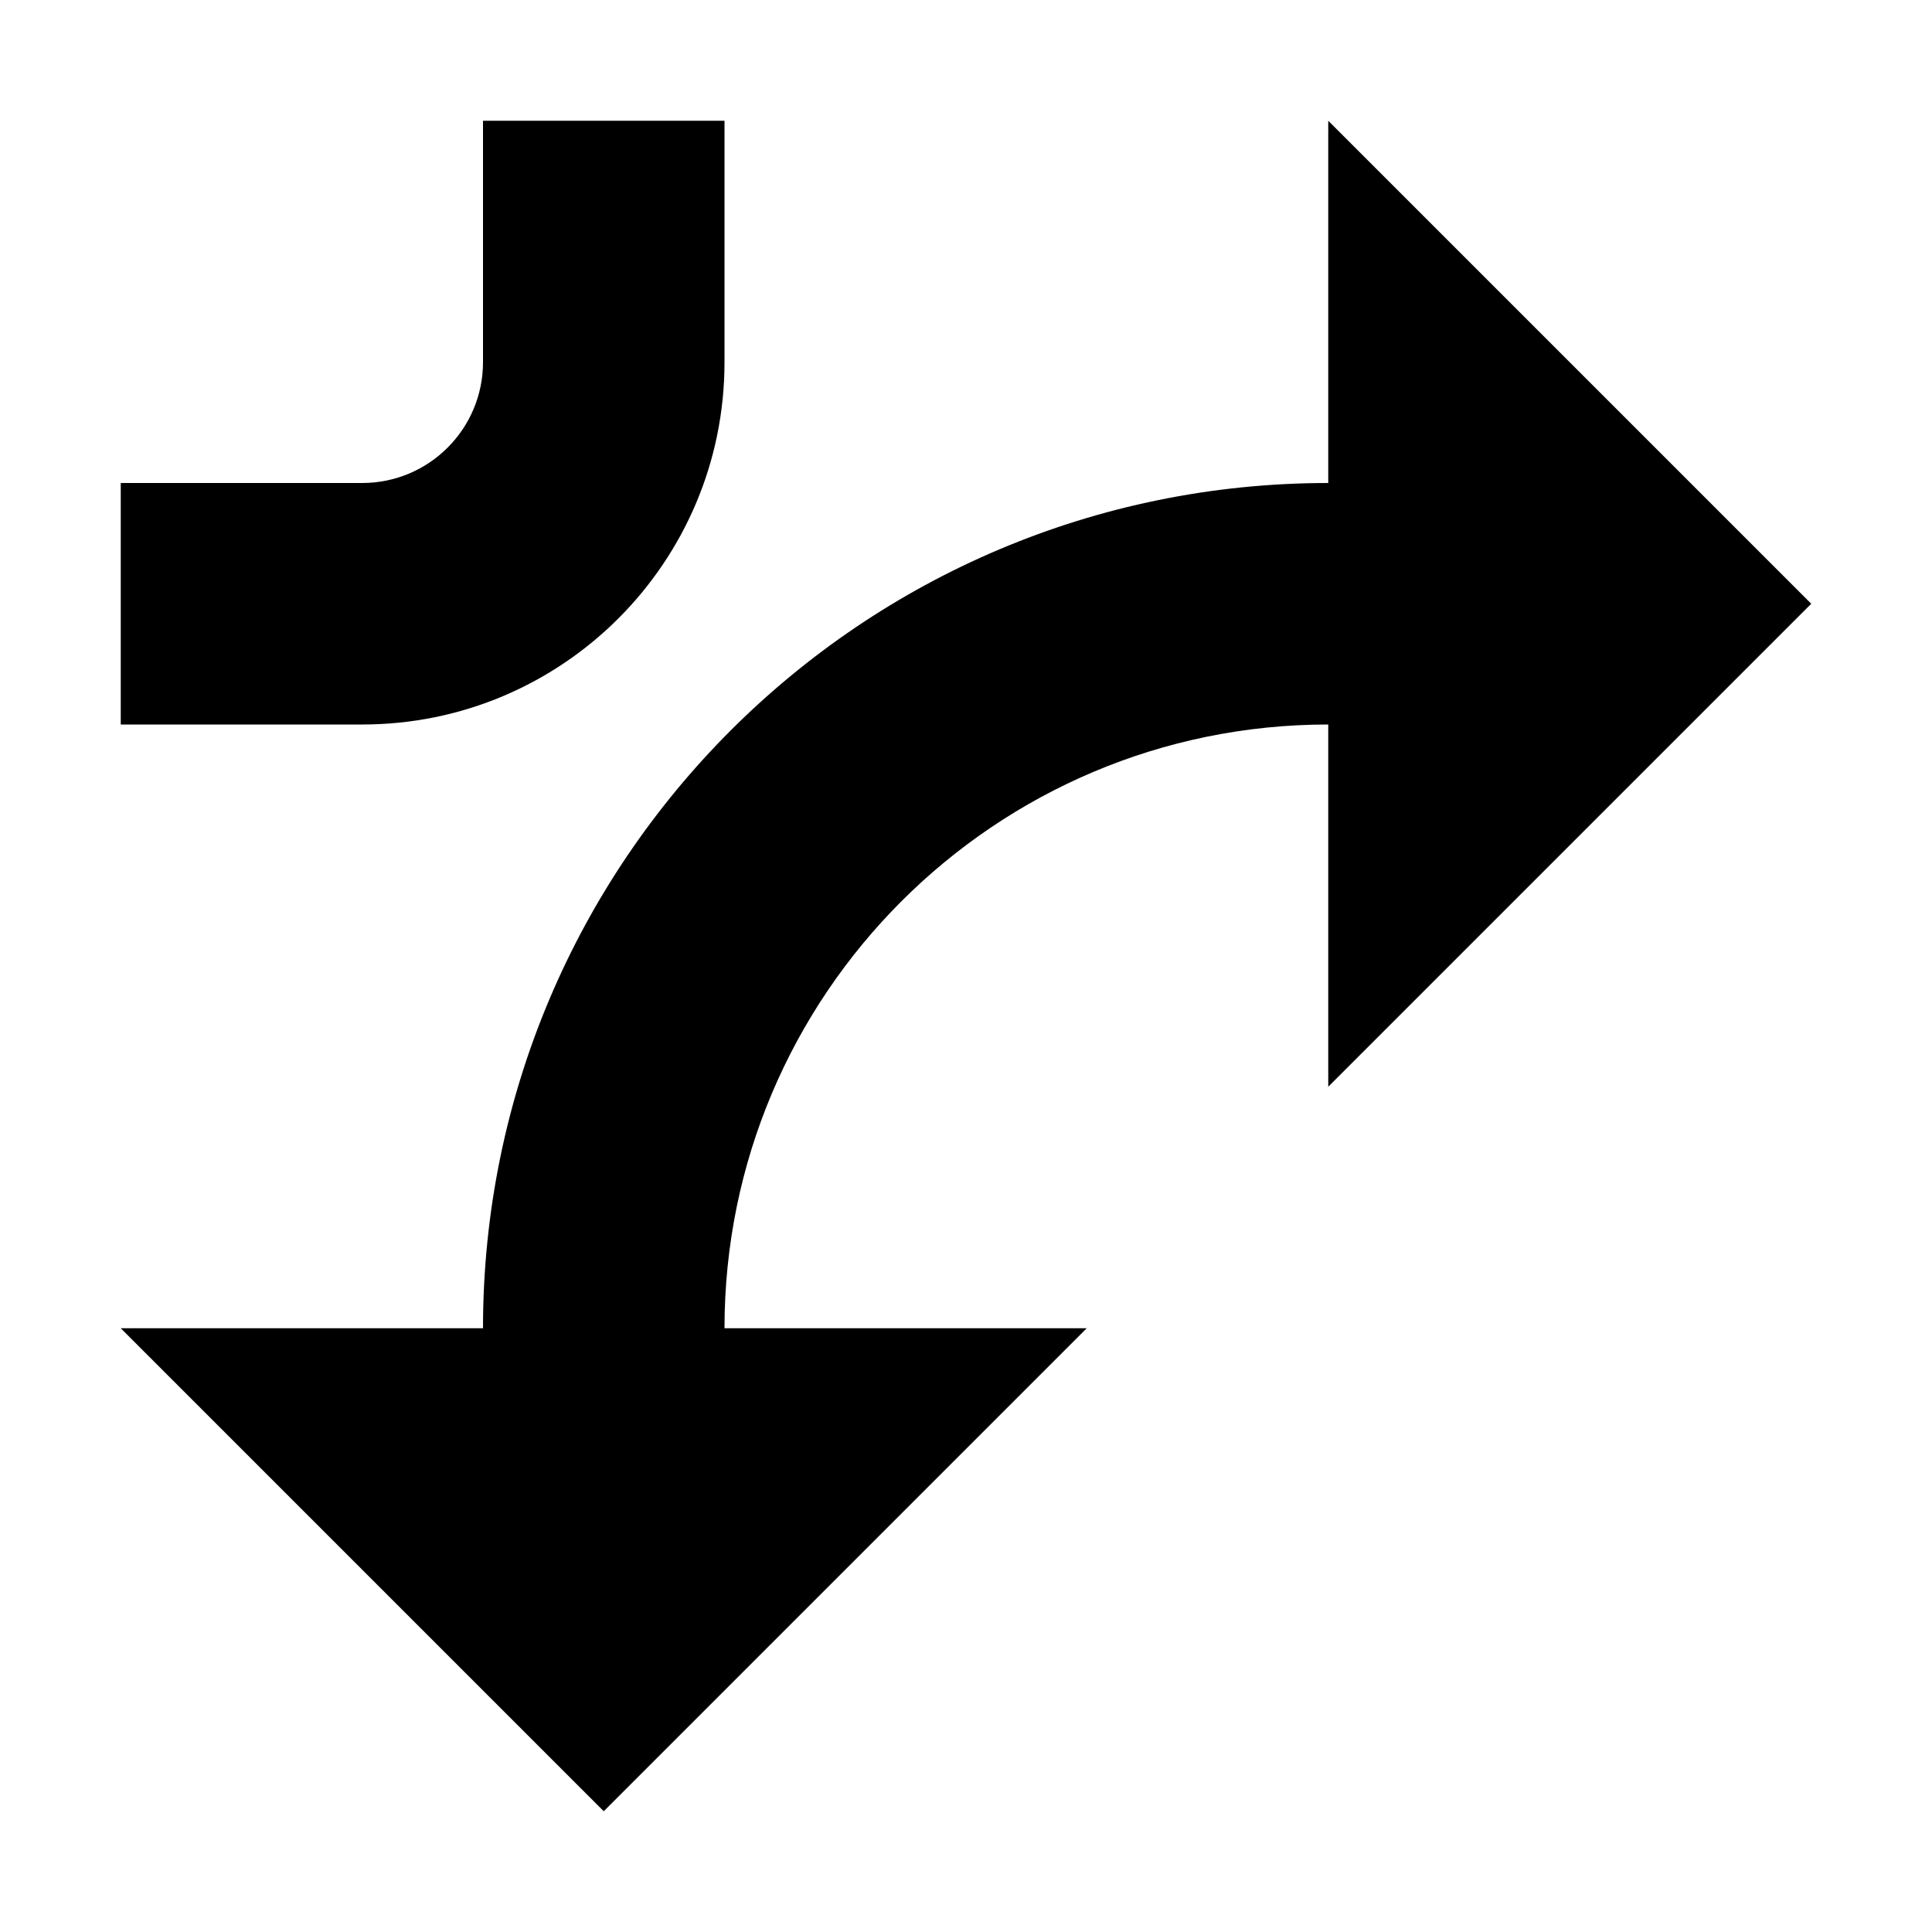 <svg viewBox="0 0 16 16" xmlns="http://www.w3.org/2000/svg">
  <path
    d="M1 11L5 15L9 11H6C6 8.239 8.239 6 11 6L11 9L15 5L11 1L11 4C7.134 4 4 7.134 4 11L1 11Z"
  />
  <path
    d="M4 3L4 1L6 1V3C6 4.657 4.657 6 3 6H1L1 4H3C3.552 4 4 3.552 4 3Z"
  />
</svg>
